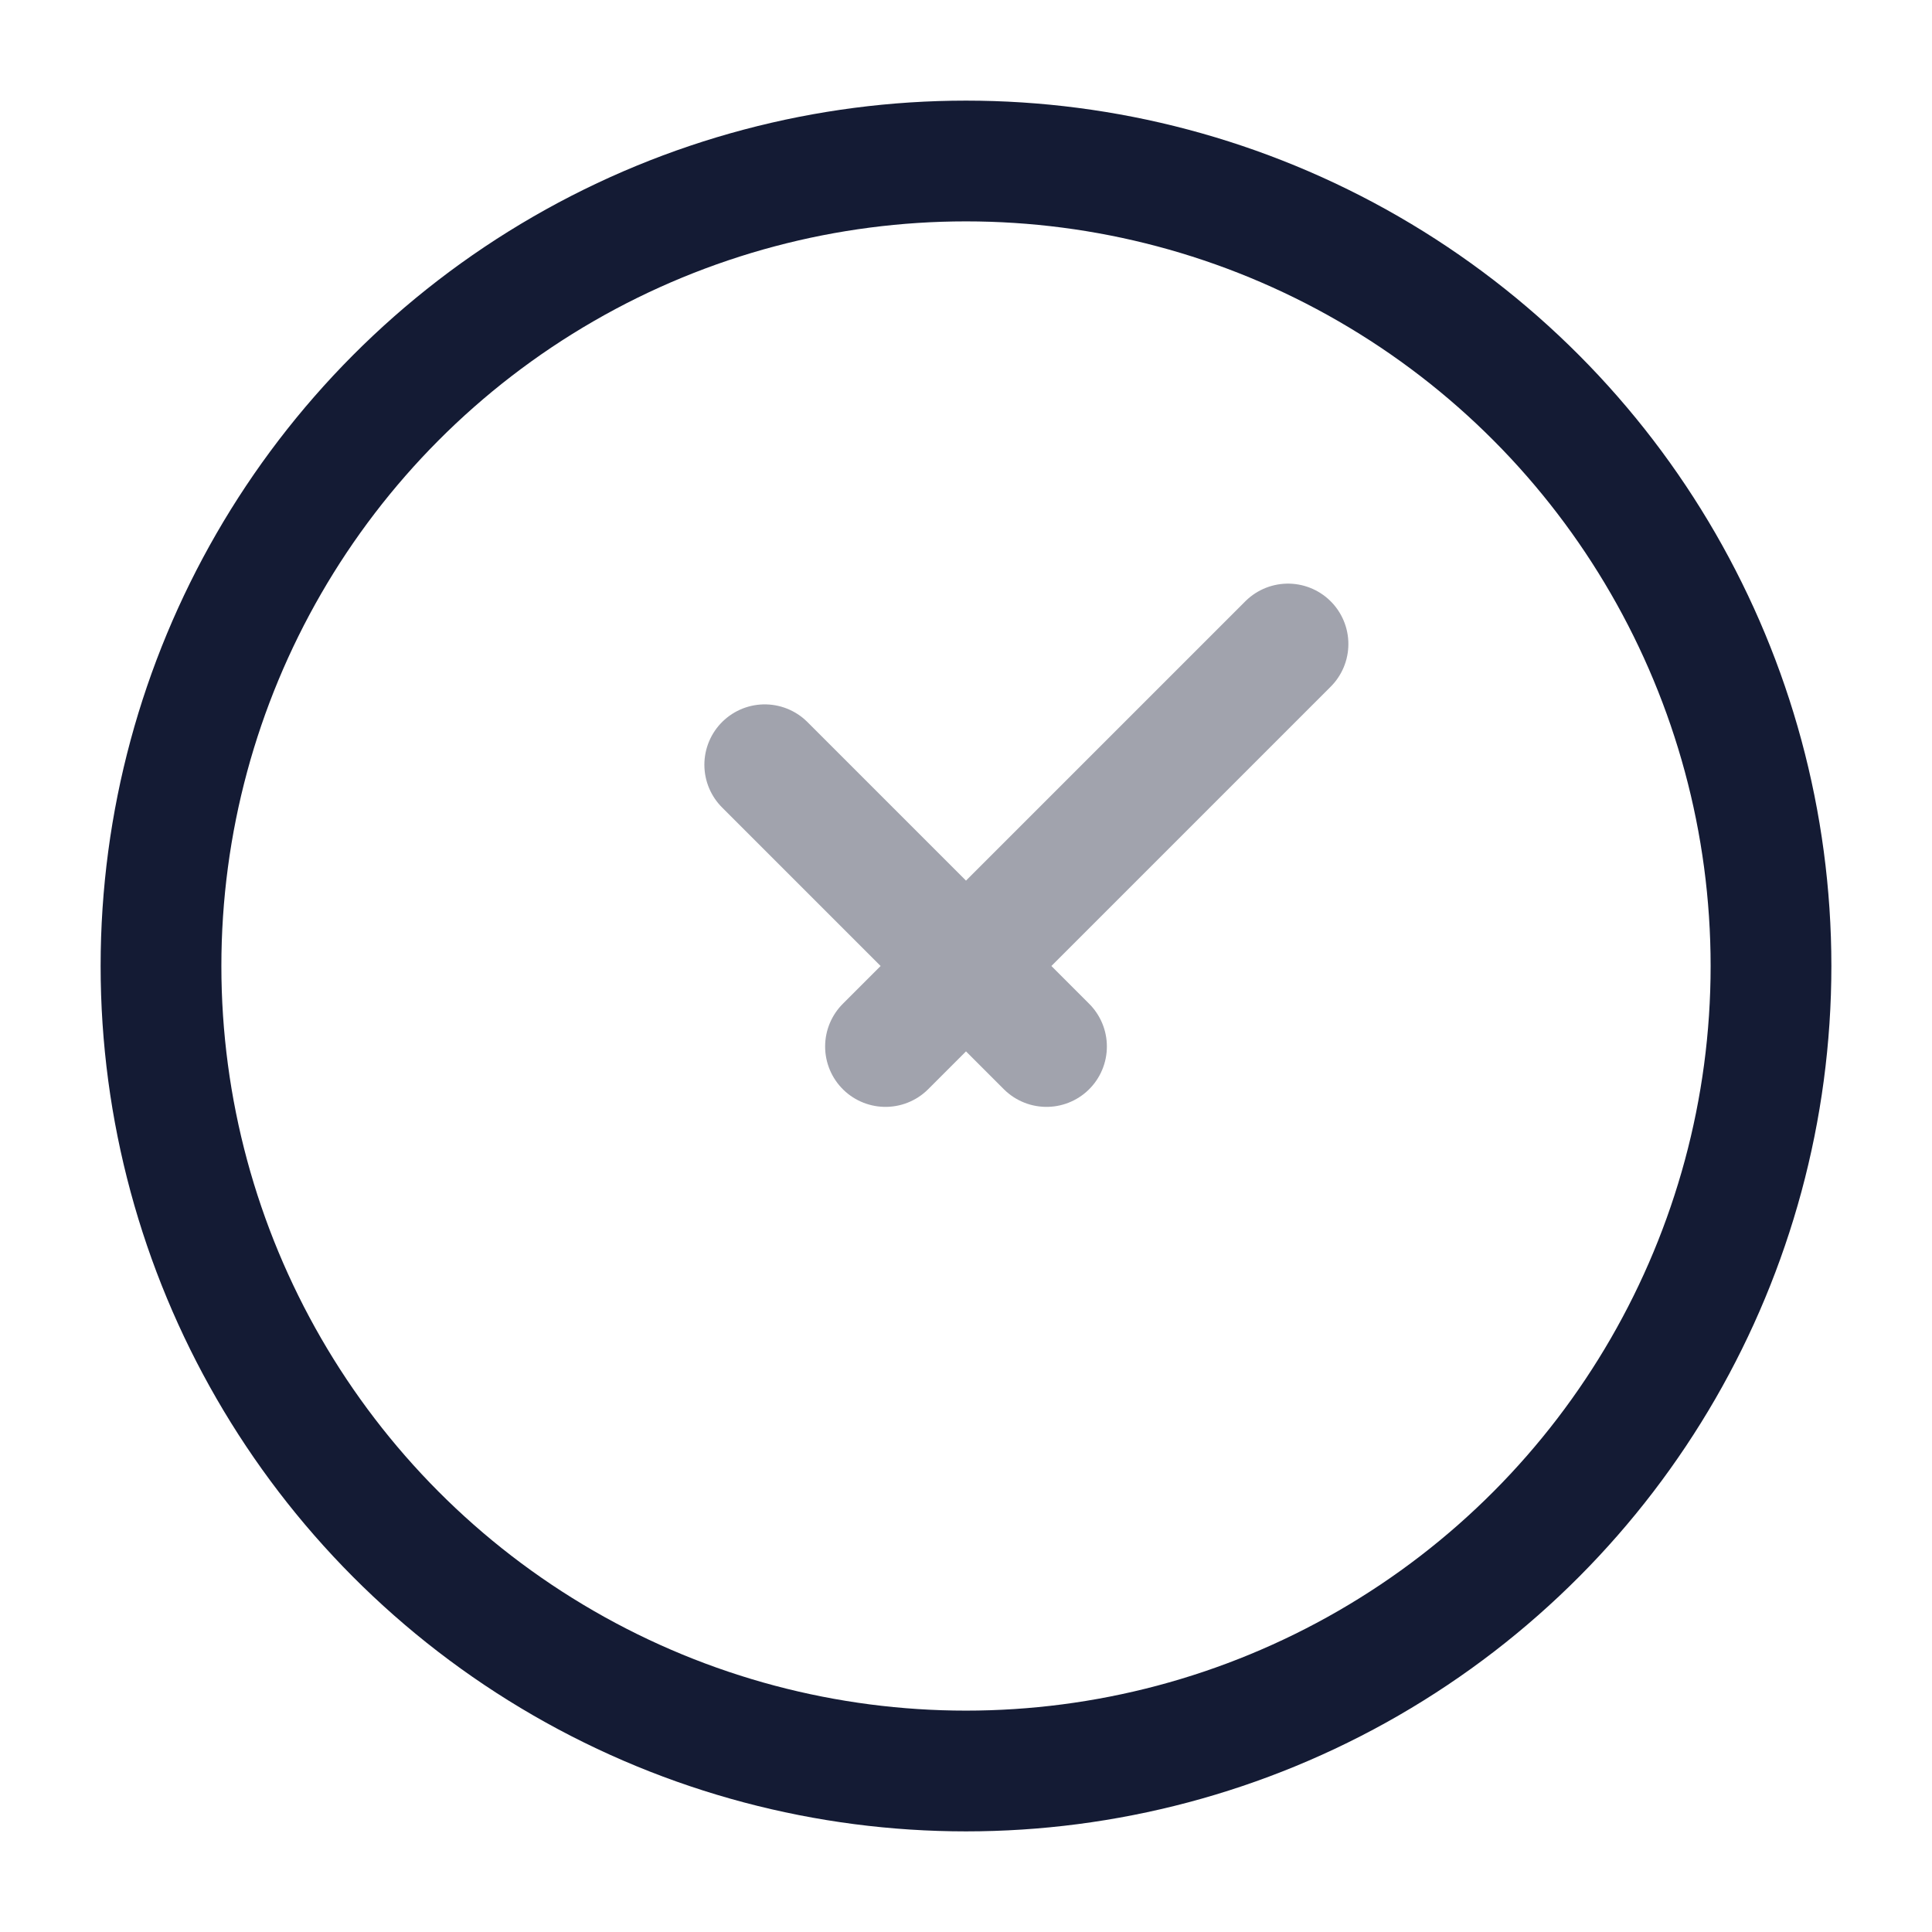 <svg width="24" height="24" viewBox="0 0 24 24" fill="none" xmlns="http://www.w3.org/2000/svg">
<circle cx="12" cy="12" r="10" stroke="#141B34" stroke-width="1.5"/>
<path opacity="0.4" d="M9.5 9.5L13 13M16 8L11 13" stroke="#141B34" stroke-width="1.5" stroke-linecap="round" stroke-linejoin="round"/>
</svg>
